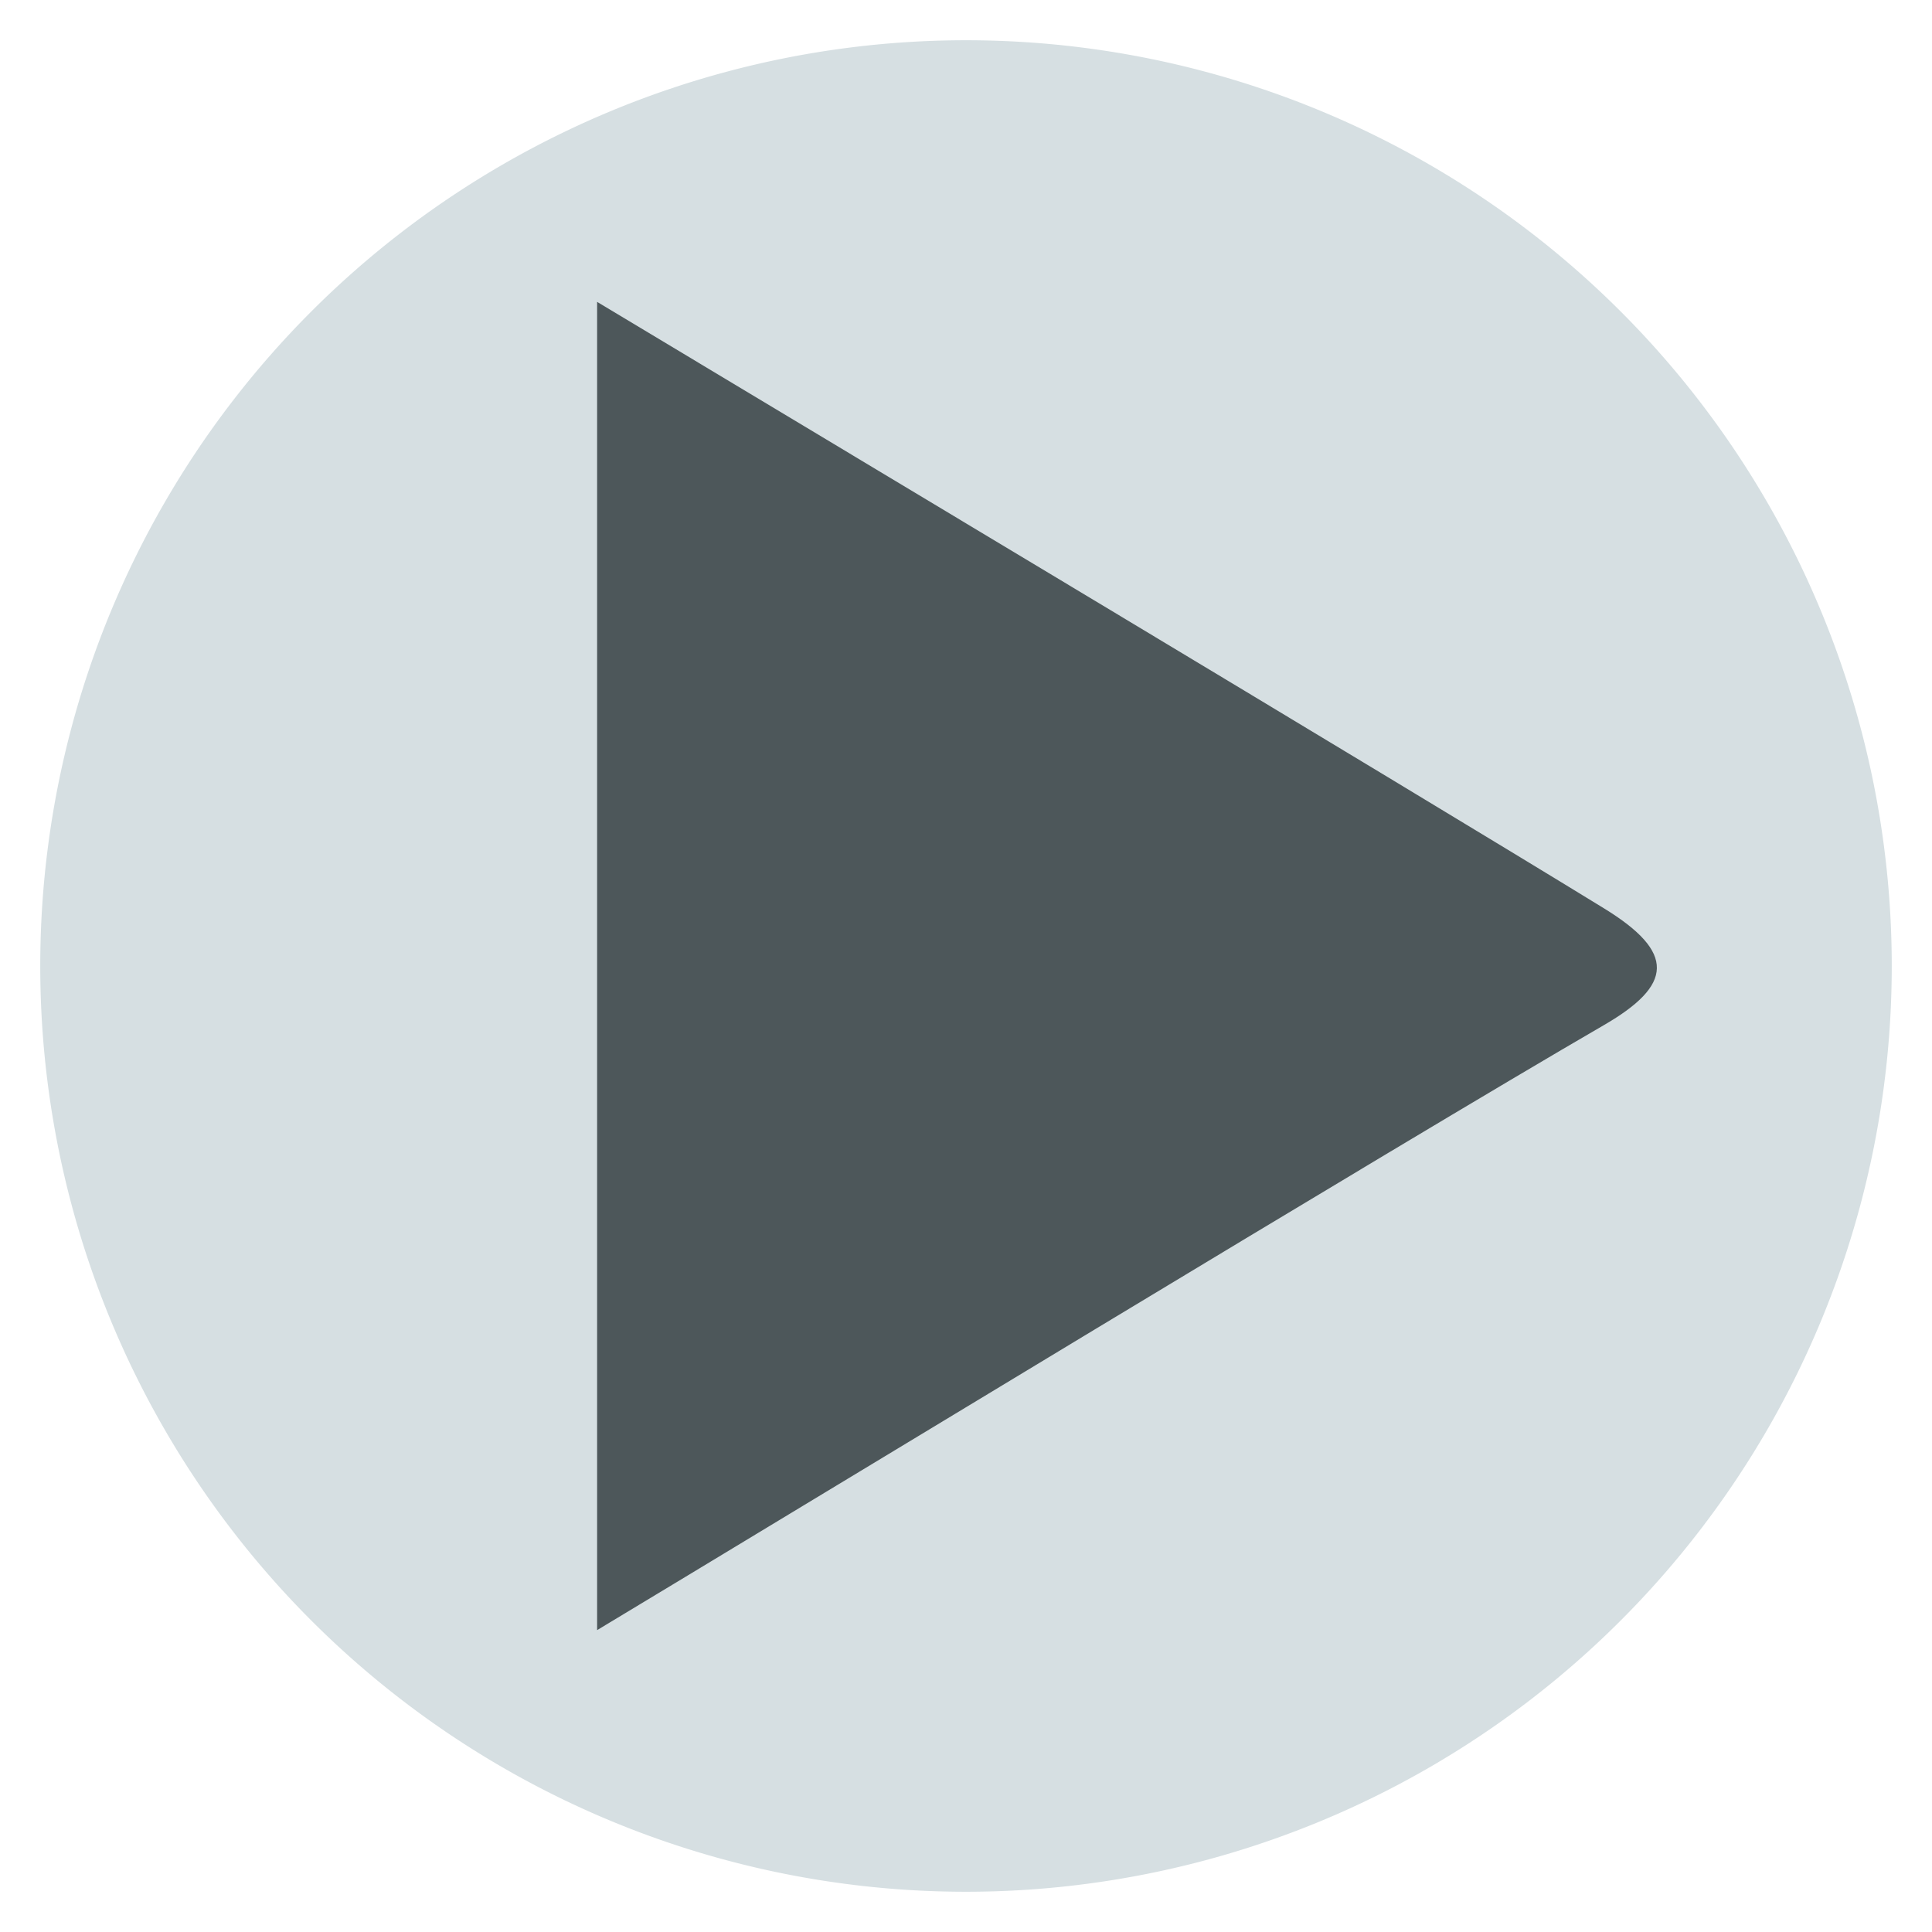 <svg width="48" version="1.1" xmlns="http://www.w3.org/2000/svg" height="48">
<path style="fill:#d6dfe2" d="M 47,24 A 23,23 0 0 1 24,47 23,23 0 0 1 1,24 23,23 0 0 1 24,1 23,23 0 0 1 47,24 Z"/>
<path style="fill:#4d575a" d="m 14.835,40.5 0,-33 c 4.575,2.75 19.989,11.982 25.013,15.066 1.796,1.102 1.714,1.909 0,2.903 -4.996,2.895 -20.438,12.281 -25.013,15.031 z "/>
</svg>
